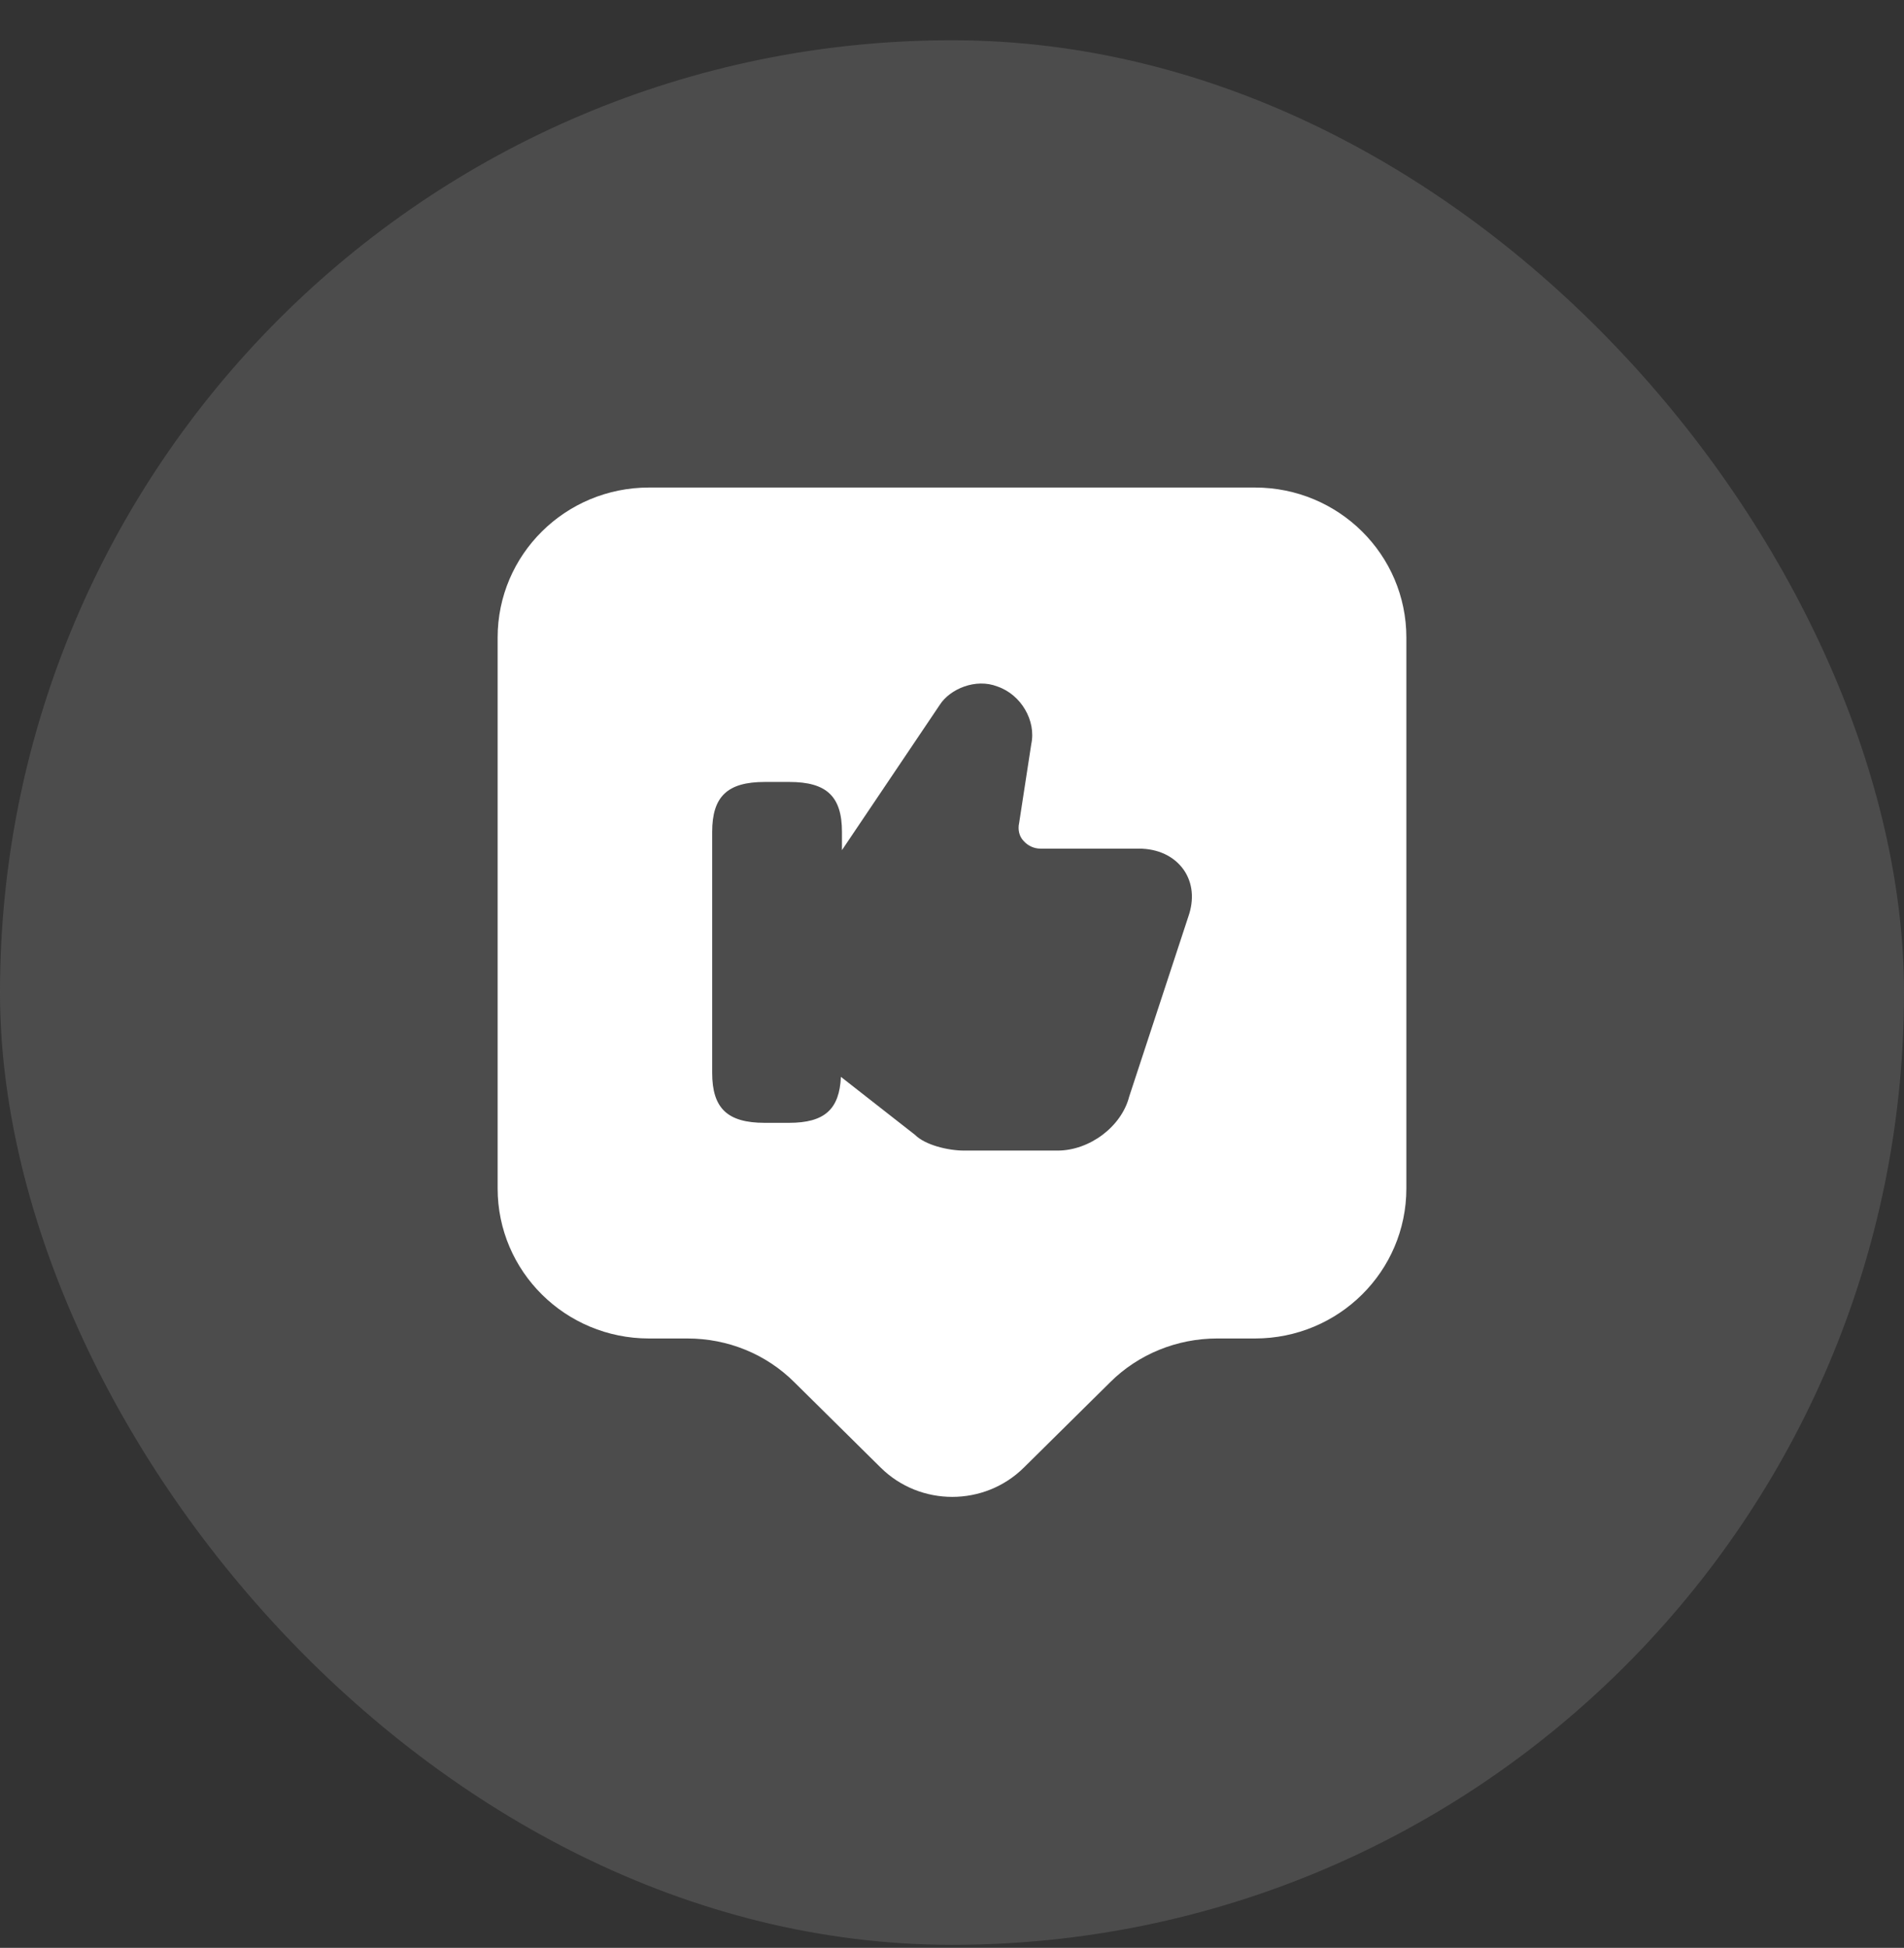 <svg width="44" height="45" viewBox="0 0 44 45" fill="none" xmlns="http://www.w3.org/2000/svg">
<rect x="0" y="0" width="44" height="45" fill="#333333" stroke="none"/>
<rect y="0.93" width="44" height="44" rx="22" fill="#666666" fill-opacity="0.5"/>
<path d="M29 11.263H15C13.063 11.263 11.5 12.815 11.5 14.728V27.456C11.5 29.37 13.063 30.922 15 30.922H15.887C16.82 30.922 17.707 31.283 18.36 31.936L20.355 33.908C21.265 34.806 22.747 34.806 23.657 33.908L25.652 31.936C26.305 31.283 27.203 30.922 28.125 30.922H29C30.937 30.922 32.5 29.37 32.5 27.456V14.728C32.5 12.815 30.937 11.263 29 11.263ZM27.46 21.18L26.095 25.333C25.92 26.021 25.185 26.581 24.438 26.581H22.28C21.907 26.581 21.382 26.453 21.148 26.22L19.433 24.878C19.398 25.625 19.06 25.94 18.232 25.94H17.672C16.808 25.94 16.458 25.602 16.458 24.785V19.22C16.458 18.403 16.808 18.065 17.672 18.065H18.243C19.107 18.065 19.457 18.403 19.457 19.22V19.64L21.72 16.28C21.953 15.918 22.548 15.662 23.05 15.86C23.598 16.047 23.948 16.653 23.832 17.19L23.552 19.01C23.517 19.162 23.552 19.325 23.657 19.43C23.75 19.535 23.89 19.605 24.042 19.605H26.317C26.76 19.605 27.133 19.78 27.355 20.095C27.565 20.398 27.6 20.783 27.46 21.18Z" fill="white"/>
</svg>
